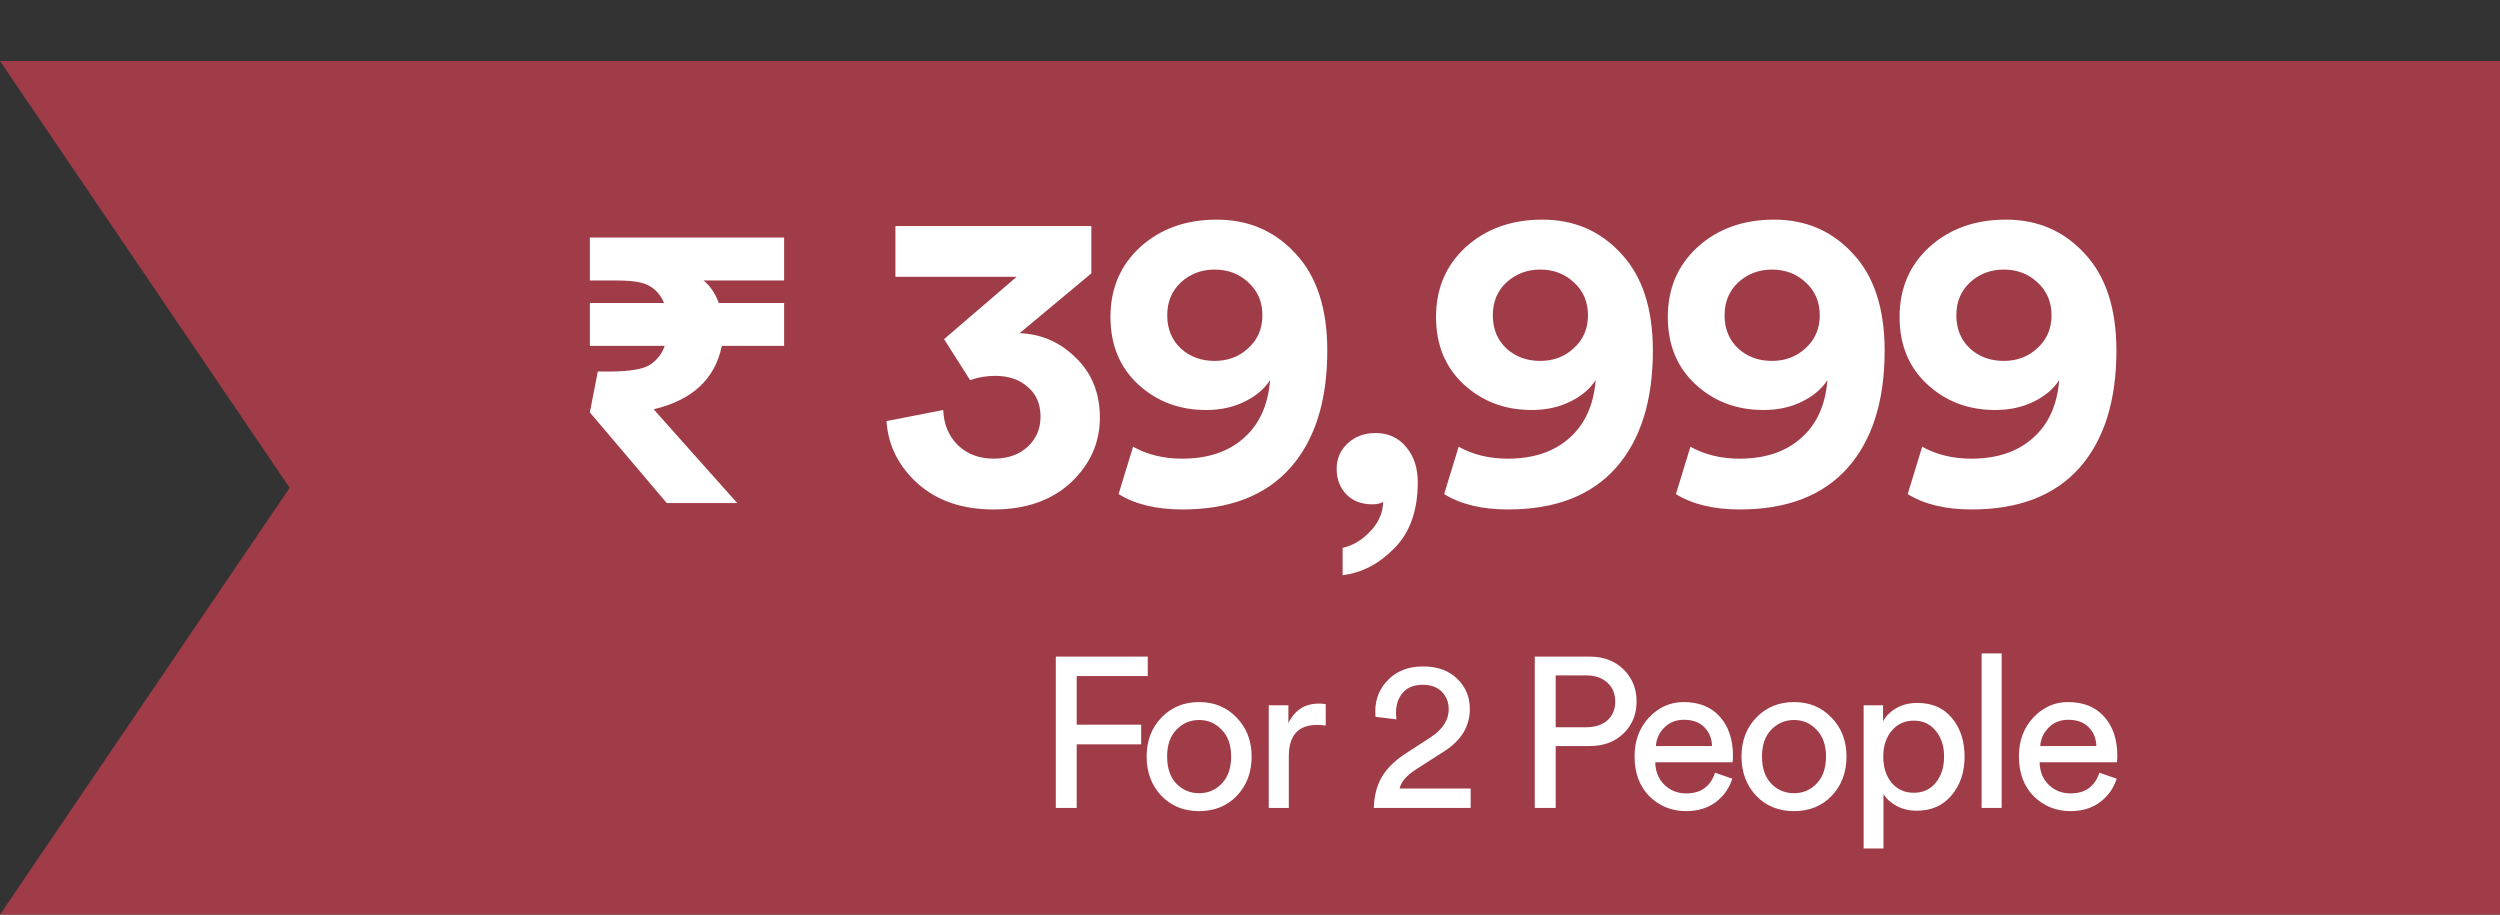<svg width="164" height="60" viewBox="0 0 164 60" fill="none" xmlns="http://www.w3.org/2000/svg">
<rect x="0" y="0" width="164" height="60" fill="#333333" stroke="none"/>
<path d="M164 60L-2.44784e-06 60L19 32L0 4L164 4L164 60Z" fill="#A03C48"/>
<path d="M47.35 22.691C47.131 23.776 46.648 24.665 45.9 25.357C45.162 26.05 44.155 26.547 42.879 26.848L48.361 33H43.74L38.695 27.053L39.215 24.373H39.94C41.316 24.373 42.227 24.218 42.674 23.908C43.13 23.589 43.44 23.184 43.603 22.691H38.695V19.875H43.562C43.417 19.52 43.212 19.228 42.947 19C42.692 18.772 42.382 18.617 42.018 18.535C41.653 18.444 41.088 18.398 40.322 18.398H38.695V15.582H51.438V18.398H46.147C46.566 18.727 46.903 19.219 47.158 19.875H51.438V22.691H47.35ZM63.639 24.936L61.931 22.248L66.691 18.16H58.739V14.828H71.591V17.936L66.887 21.856C68.324 21.912 69.556 22.453 70.583 23.48C71.628 24.488 72.151 25.795 72.151 27.4C72.151 29.043 71.516 30.461 70.247 31.656C68.977 32.832 67.288 33.42 65.179 33.42C63.144 33.42 61.492 32.86 60.223 31.74C58.953 30.601 58.263 29.229 58.151 27.624L61.875 26.896C61.912 27.829 62.229 28.595 62.827 29.192C63.443 29.789 64.227 30.088 65.179 30.088C66.112 30.088 66.859 29.827 67.419 29.304C67.979 28.781 68.259 28.128 68.259 27.344C68.259 26.504 67.979 25.851 67.419 25.384C66.877 24.899 66.168 24.656 65.291 24.656C64.712 24.656 64.161 24.749 63.639 24.936ZM73.378 32.412L74.33 29.304C75.263 29.827 76.337 30.088 77.55 30.088C79.23 30.088 80.574 29.64 81.582 28.744C82.609 27.848 83.187 26.579 83.318 24.936C82.926 25.533 82.357 26.009 81.61 26.364C80.882 26.719 80.051 26.896 79.118 26.896C77.363 26.896 75.879 26.336 74.666 25.216C73.453 24.096 72.846 22.621 72.846 20.792C72.846 18.925 73.499 17.395 74.806 16.2C76.131 15.005 77.802 14.408 79.818 14.408C81.909 14.408 83.635 15.155 84.998 16.648C86.379 18.123 87.07 20.241 87.07 23.004C87.07 26.308 86.258 28.875 84.634 30.704C83.01 32.515 80.658 33.42 77.578 33.42C75.861 33.42 74.461 33.084 73.378 32.412ZM81.89 22.836C82.506 22.276 82.814 21.557 82.814 20.68C82.814 19.803 82.506 19.084 81.89 18.524C81.293 17.964 80.555 17.684 79.678 17.684C78.819 17.684 78.082 17.964 77.466 18.524C76.869 19.084 76.57 19.803 76.57 20.68C76.57 21.576 76.869 22.304 77.466 22.864C78.063 23.405 78.801 23.676 79.678 23.676C80.555 23.676 81.293 23.396 81.89 22.836ZM88.329 32.44C87.9 31.992 87.685 31.432 87.685 30.76C87.685 30.088 87.928 29.528 88.413 29.08C88.898 28.632 89.505 28.408 90.233 28.408C91.073 28.408 91.745 28.716 92.249 29.332C92.753 29.929 93.005 30.695 93.005 31.628C93.005 33.495 92.492 34.941 91.465 35.968C90.457 36.995 89.328 37.583 88.077 37.732V35.94C88.749 35.791 89.356 35.427 89.897 34.848C90.438 34.288 90.718 33.644 90.737 32.916C90.588 33.028 90.345 33.084 90.009 33.084C89.318 33.084 88.758 32.869 88.329 32.44ZM94.736 32.412L95.688 29.304C96.621 29.827 97.694 30.088 98.908 30.088C100.588 30.088 101.932 29.64 102.94 28.744C103.966 27.848 104.545 26.579 104.676 24.936C104.284 25.533 103.714 26.009 102.968 26.364C102.24 26.719 101.409 26.896 100.476 26.896C98.721 26.896 97.237 26.336 96.024 25.216C94.81 24.096 94.204 22.621 94.204 20.792C94.204 18.925 94.857 17.395 96.164 16.2C97.489 15.005 99.16 14.408 101.176 14.408C103.266 14.408 104.993 15.155 106.356 16.648C107.737 18.123 108.428 20.241 108.428 23.004C108.428 26.308 107.616 28.875 105.992 30.704C104.368 32.515 102.016 33.42 98.936 33.42C97.218 33.42 95.818 33.084 94.736 32.412ZM103.248 22.836C103.864 22.276 104.172 21.557 104.172 20.68C104.172 19.803 103.864 19.084 103.248 18.524C102.65 17.964 101.913 17.684 101.036 17.684C100.177 17.684 99.44 17.964 98.824 18.524C98.226 19.084 97.928 19.803 97.928 20.68C97.928 21.576 98.226 22.304 98.824 22.864C99.421 23.405 100.158 23.676 101.036 23.676C101.913 23.676 102.65 23.396 103.248 22.836ZM109.94 32.412L110.892 29.304C111.825 29.827 112.898 30.088 114.112 30.088C115.792 30.088 117.136 29.64 118.144 28.744C119.17 27.848 119.749 26.579 119.88 24.936C119.488 25.533 118.918 26.009 118.172 26.364C117.444 26.719 116.613 26.896 115.68 26.896C113.925 26.896 112.441 26.336 111.228 25.216C110.014 24.096 109.408 22.621 109.408 20.792C109.408 18.925 110.061 17.395 111.368 16.2C112.693 15.005 114.364 14.408 116.38 14.408C118.47 14.408 120.197 15.155 121.56 16.648C122.941 18.123 123.632 20.241 123.632 23.004C123.632 26.308 122.82 28.875 121.196 30.704C119.572 32.515 117.22 33.42 114.14 33.42C112.422 33.42 111.022 33.084 109.94 32.412ZM118.452 22.836C119.068 22.276 119.376 21.557 119.376 20.68C119.376 19.803 119.068 19.084 118.452 18.524C117.854 17.964 117.117 17.684 116.24 17.684C115.381 17.684 114.644 17.964 114.028 18.524C113.43 19.084 113.132 19.803 113.132 20.68C113.132 21.576 113.43 22.304 114.028 22.864C114.625 23.405 115.362 23.676 116.24 23.676C117.117 23.676 117.854 23.396 118.452 22.836ZM125.144 32.412L126.096 29.304C127.029 29.827 128.103 30.088 129.316 30.088C130.996 30.088 132.34 29.64 133.348 28.744C134.375 27.848 134.953 26.579 135.084 24.936C134.692 25.533 134.123 26.009 133.376 26.364C132.648 26.719 131.817 26.896 130.884 26.896C129.129 26.896 127.645 26.336 126.432 25.216C125.219 24.096 124.612 22.621 124.612 20.792C124.612 18.925 125.265 17.395 126.572 16.2C127.897 15.005 129.568 14.408 131.584 14.408C133.675 14.408 135.401 15.155 136.764 16.648C138.145 18.123 138.836 20.241 138.836 23.004C138.836 26.308 138.024 28.875 136.4 30.704C134.776 32.515 132.424 33.42 129.344 33.42C127.627 33.42 126.227 33.084 125.144 32.412ZM133.656 22.836C134.272 22.276 134.58 21.557 134.58 20.68C134.58 19.803 134.272 19.084 133.656 18.524C133.059 17.964 132.321 17.684 131.444 17.684C130.585 17.684 129.848 17.964 129.232 18.524C128.635 19.084 128.336 19.803 128.336 20.68C128.336 21.576 128.635 22.304 129.232 22.864C129.829 23.405 130.567 23.676 131.444 23.676C132.321 23.676 133.059 23.396 133.656 22.836Z" fill="white"/>
<path d="M70.632 53H69.26V43.074H75.294V44.348H70.632V47.54H74.86V48.828H70.632V53ZM77.165 51.404C77.575 51.824 78.075 52.034 78.663 52.034C79.251 52.034 79.745 51.824 80.147 51.404C80.557 50.975 80.763 50.382 80.763 49.626C80.763 48.879 80.557 48.296 80.147 47.876C79.745 47.447 79.251 47.232 78.663 47.232C78.075 47.232 77.575 47.447 77.165 47.876C76.763 48.296 76.563 48.879 76.563 49.626C76.563 50.382 76.763 50.975 77.165 51.404ZM76.185 47.078C76.838 46.397 77.664 46.056 78.663 46.056C79.661 46.056 80.483 46.397 81.127 47.078C81.78 47.75 82.107 48.599 82.107 49.626C82.107 50.662 81.785 51.521 81.141 52.202C80.497 52.874 79.671 53.21 78.663 53.21C77.655 53.21 76.829 52.874 76.185 52.202C75.541 51.521 75.219 50.662 75.219 49.626C75.219 48.599 75.541 47.75 76.185 47.078ZM86.969 46.196V47.596C86.772 47.568 86.581 47.554 86.394 47.554C85.162 47.554 84.546 48.245 84.546 49.626V53H83.231V46.266H84.519V47.442C84.929 46.583 85.601 46.154 86.534 46.154C86.684 46.154 86.829 46.168 86.969 46.196ZM91.605 47.19L90.233 47.022C90.224 46.938 90.219 46.817 90.219 46.658C90.219 45.846 90.504 45.155 91.073 44.586C91.642 44.007 92.403 43.718 93.355 43.718C94.298 43.718 95.044 43.989 95.595 44.53C96.146 45.062 96.421 45.72 96.421 46.504C96.421 47.652 95.852 48.585 94.713 49.304L92.921 50.452C92.277 50.863 91.908 51.287 91.815 51.726H96.477V53H90.121C90.14 52.235 90.312 51.563 90.639 50.984C90.975 50.405 91.521 49.873 92.277 49.388L93.789 48.408C94.62 47.876 95.035 47.246 95.035 46.518C95.035 46.07 94.886 45.692 94.587 45.384C94.288 45.076 93.868 44.922 93.327 44.922C92.758 44.922 92.324 45.095 92.025 45.44C91.726 45.785 91.577 46.233 91.577 46.784C91.577 46.868 91.586 47.003 91.605 47.19ZM102.053 47.708H104.041C104.629 47.708 105.096 47.559 105.441 47.26C105.787 46.952 105.959 46.541 105.959 46.028C105.959 45.505 105.787 45.09 105.441 44.782C105.096 44.465 104.629 44.306 104.041 44.306H102.053V47.708ZM104.293 48.94H102.053V53H100.681V43.074H104.293C105.199 43.074 105.936 43.354 106.505 43.914C107.075 44.474 107.359 45.174 107.359 46.014C107.359 46.863 107.075 47.563 106.505 48.114C105.936 48.665 105.199 48.94 104.293 48.94ZM108.628 48.94H112.31C112.292 48.436 112.124 48.025 111.806 47.708C111.489 47.381 111.041 47.218 110.462 47.218C109.94 47.218 109.51 47.391 109.174 47.736C108.838 48.072 108.656 48.473 108.628 48.94ZM112.506 50.69L113.64 51.082C113.444 51.707 113.08 52.221 112.548 52.622C112.016 53.014 111.372 53.21 110.616 53.21C109.674 53.21 108.871 52.888 108.208 52.244C107.555 51.591 107.228 50.713 107.228 49.612C107.228 48.585 107.546 47.736 108.18 47.064C108.815 46.392 109.571 46.056 110.448 46.056C111.466 46.056 112.259 46.378 112.828 47.022C113.398 47.657 113.682 48.511 113.682 49.584C113.682 49.752 113.673 49.892 113.654 50.004H108.586C108.596 50.601 108.792 51.091 109.174 51.474C109.566 51.857 110.047 52.048 110.616 52.048C111.578 52.048 112.208 51.595 112.506 50.69ZM116.188 51.404C116.599 51.824 117.098 52.034 117.686 52.034C118.274 52.034 118.769 51.824 119.17 51.404C119.581 50.975 119.786 50.382 119.786 49.626C119.786 48.879 119.581 48.296 119.17 47.876C118.769 47.447 118.274 47.232 117.686 47.232C117.098 47.232 116.599 47.447 116.188 47.876C115.787 48.296 115.586 48.879 115.586 49.626C115.586 50.382 115.787 50.975 116.188 51.404ZM115.208 47.078C115.861 46.397 116.687 46.056 117.686 46.056C118.685 46.056 119.506 46.397 120.15 47.078C120.803 47.75 121.13 48.599 121.13 49.626C121.13 50.662 120.808 51.521 120.164 52.202C119.52 52.874 118.694 53.21 117.686 53.21C116.678 53.21 115.852 52.874 115.208 52.202C114.564 51.521 114.242 50.662 114.242 49.626C114.242 48.599 114.564 47.75 115.208 47.078ZM123.556 55.66H122.254V46.266H123.528V47.316C123.724 46.961 124.018 46.672 124.41 46.448C124.802 46.224 125.259 46.112 125.782 46.112C126.752 46.112 127.508 46.443 128.05 47.106C128.6 47.769 128.876 48.609 128.876 49.626C128.876 50.653 128.591 51.502 128.022 52.174C127.462 52.846 126.701 53.182 125.74 53.182C125.245 53.182 124.806 53.079 124.424 52.874C124.041 52.669 123.752 52.407 123.556 52.09V55.66ZM127.532 49.626C127.532 48.945 127.35 48.385 126.986 47.946C126.631 47.498 126.15 47.274 125.544 47.274C124.946 47.274 124.461 47.498 124.088 47.946C123.724 48.385 123.542 48.945 123.542 49.626C123.542 50.326 123.724 50.9 124.088 51.348C124.461 51.787 124.946 52.006 125.544 52.006C126.141 52.006 126.622 51.787 126.986 51.348C127.35 50.9 127.532 50.326 127.532 49.626ZM131.309 53H129.993V42.864H131.309V53ZM133.841 48.94H137.523C137.505 48.436 137.337 48.025 137.019 47.708C136.702 47.381 136.254 47.218 135.675 47.218C135.153 47.218 134.723 47.391 134.387 47.736C134.051 48.072 133.869 48.473 133.841 48.94ZM137.719 50.69L138.853 51.082C138.657 51.707 138.293 52.221 137.761 52.622C137.229 53.014 136.585 53.21 135.829 53.21C134.887 53.21 134.084 52.888 133.421 52.244C132.768 51.591 132.441 50.713 132.441 49.612C132.441 48.585 132.759 47.736 133.393 47.064C134.028 46.392 134.784 46.056 135.661 46.056C136.679 46.056 137.472 46.378 138.041 47.022C138.611 47.657 138.895 48.511 138.895 49.584C138.895 49.752 138.886 49.892 138.867 50.004H133.799C133.809 50.601 134.005 51.091 134.387 51.474C134.779 51.857 135.26 52.048 135.829 52.048C136.791 52.048 137.421 51.595 137.719 50.69Z" fill="white"/>
</svg>
